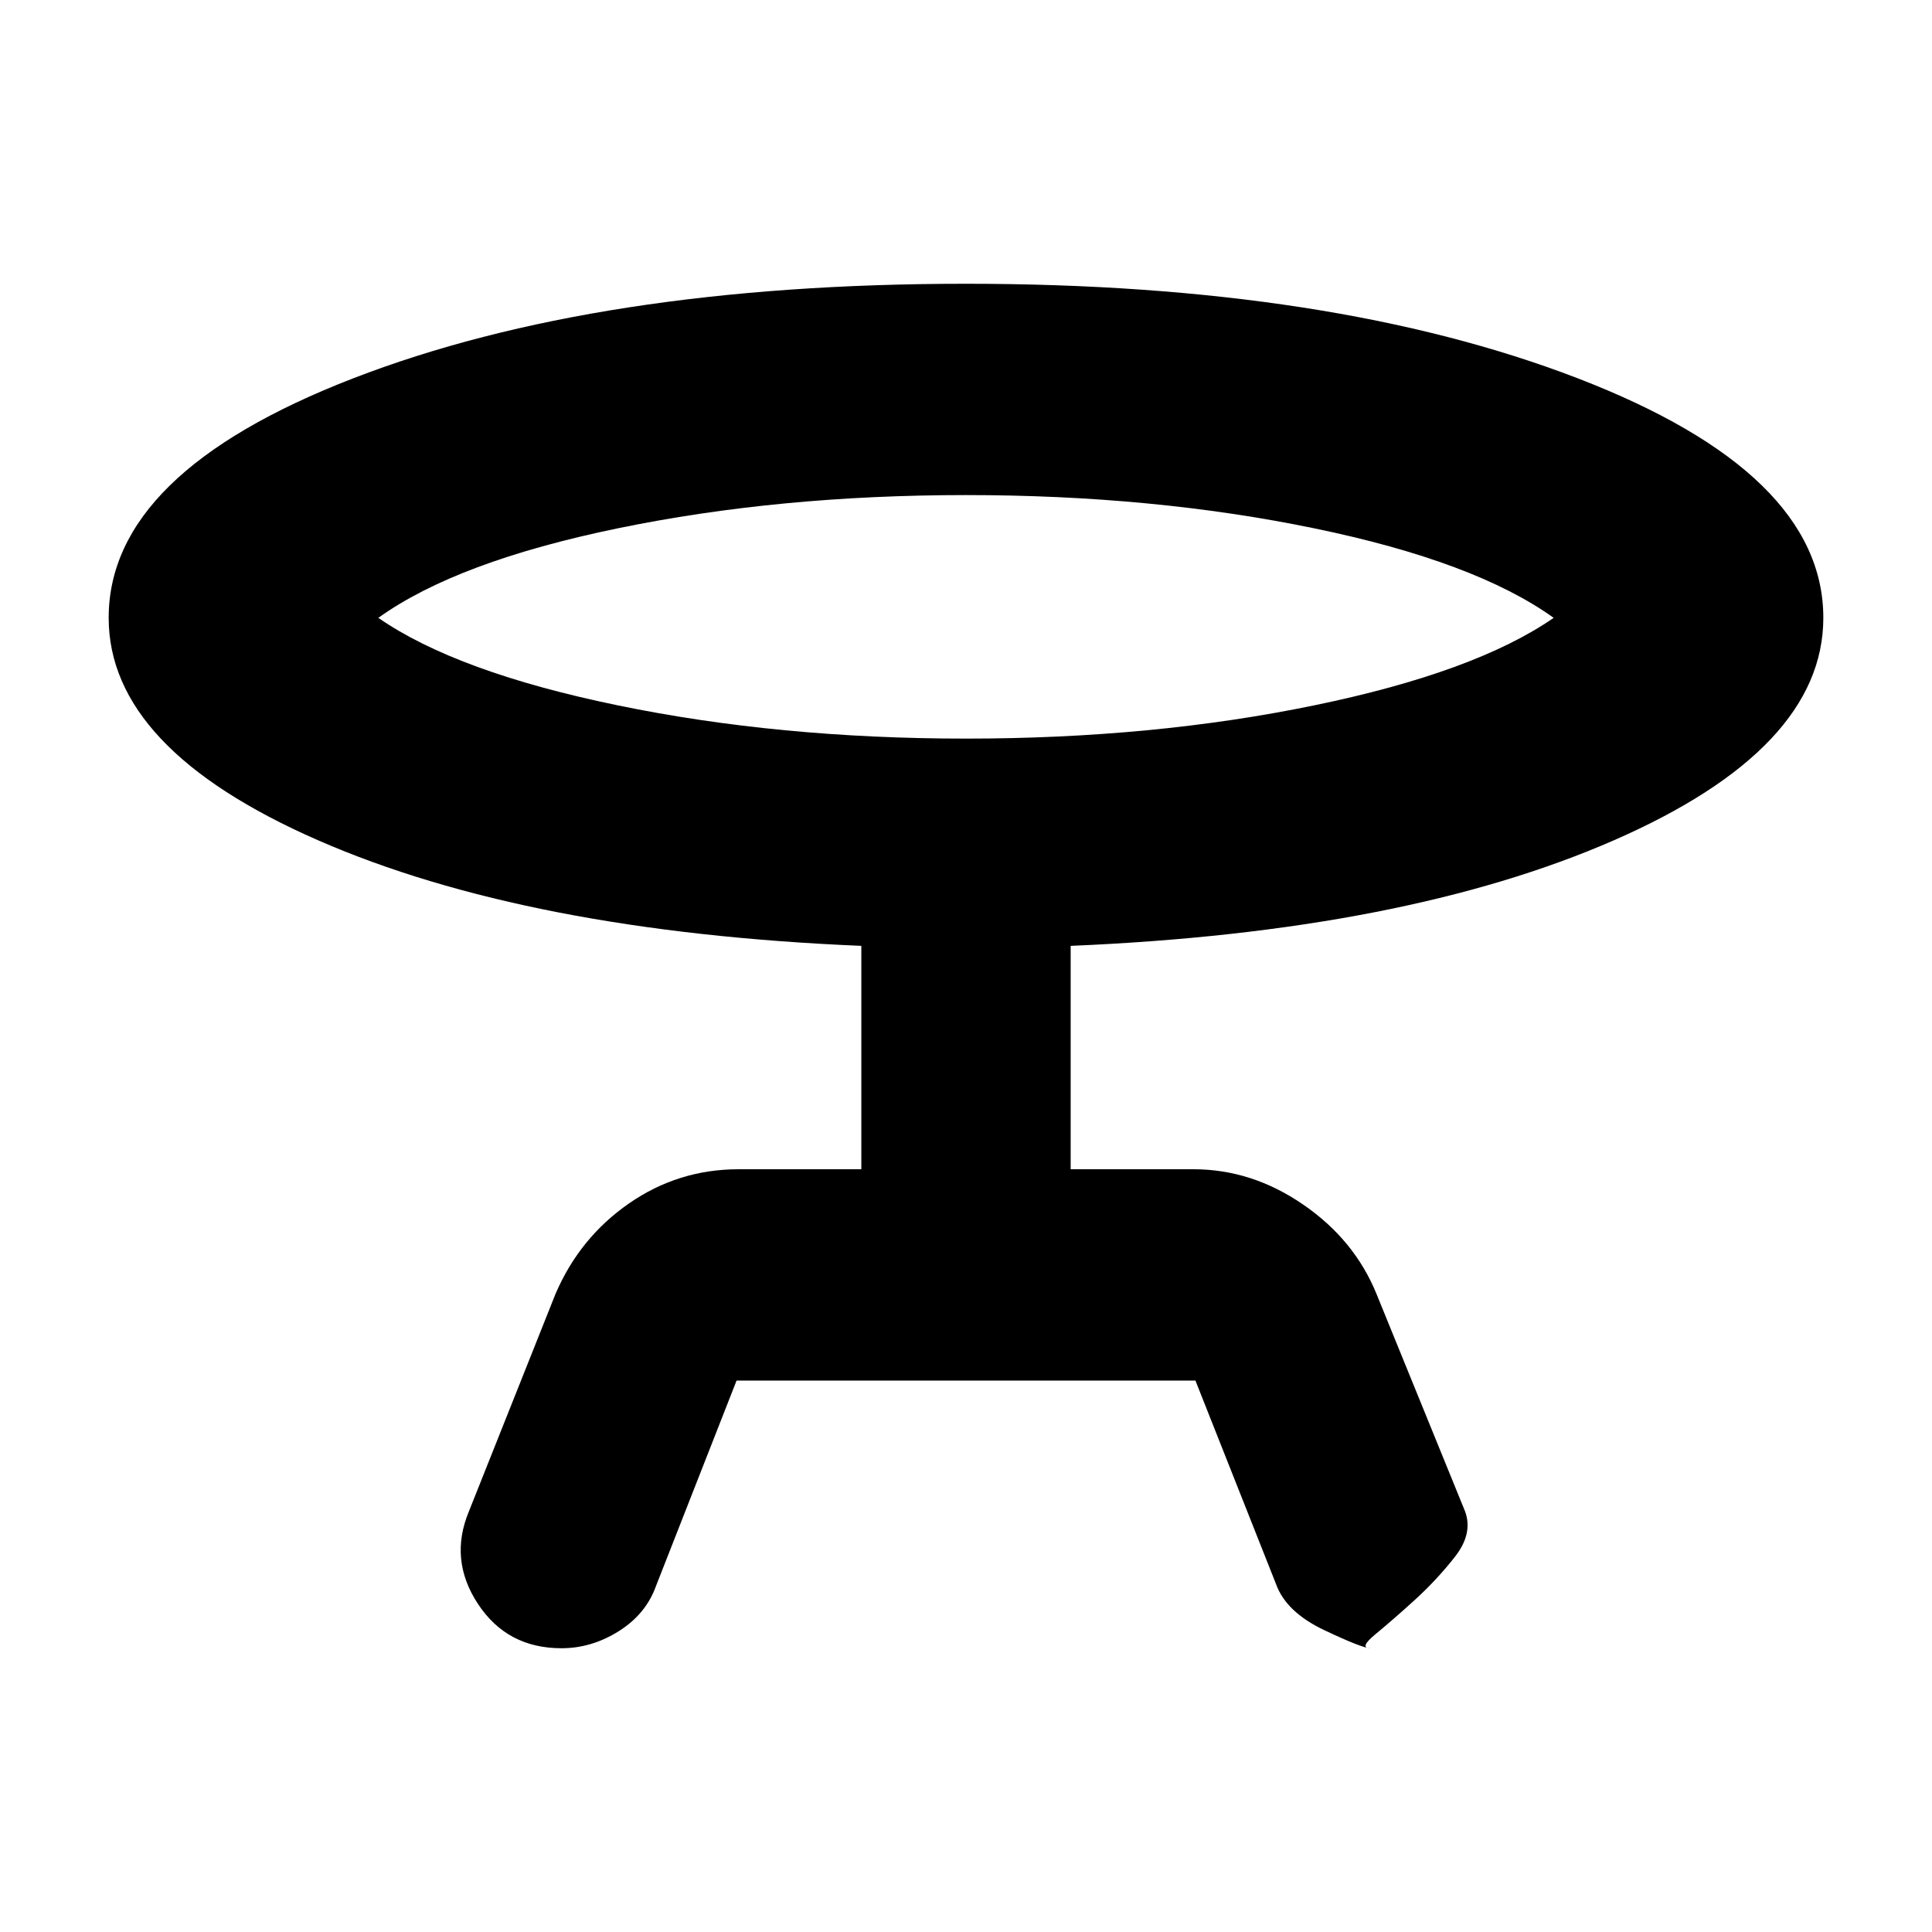 <svg xmlns="http://www.w3.org/2000/svg" height="40" width="40"><path d="M15.25 28.583 13.583 32.833Q13.375 33.417 12.812 33.771Q12.25 34.125 11.625 34.125Q10.5 34.125 9.896 33.208Q9.292 32.292 9.708 31.292L11.5 26.792Q12 25.625 13.021 24.917Q14.042 24.208 15.292 24.208H17.833V19.583Q10.917 19.292 6.583 17.396Q2.25 15.5 2.25 12.792Q2.25 9.792 7.312 7.833Q12.375 5.875 20 5.875Q27.583 5.875 32.667 7.833Q37.75 9.792 37.75 12.792Q37.75 15.5 33.417 17.396Q29.083 19.292 22.167 19.583V24.208H24.708Q25.917 24.208 26.979 24.938Q28.042 25.667 28.5 26.792L30.333 31.292Q30.5 31.75 30.125 32.229Q29.75 32.708 29.292 33.125Q28.833 33.542 28.479 33.833Q28.125 34.125 28.375 34.125Q28.208 34.125 27.417 33.75Q26.625 33.375 26.417 32.792L24.75 28.583ZM20 15.292Q23.875 15.292 27.208 14.604Q30.542 13.917 32.167 12.792Q30.542 11.625 27.208 10.938Q23.875 10.25 20 10.25Q16.125 10.25 12.792 10.938Q9.458 11.625 7.833 12.792Q9.458 13.917 12.792 14.604Q16.125 15.292 20 15.292ZM20 12.792Q20 12.792 20 12.792Q20 12.792 20 12.792Q20 12.792 20 12.792Q20 12.792 20 12.792Q20 12.792 20 12.792Q20 12.792 20 12.792Q20 12.792 20 12.792Q20 12.792 20 12.792Z"/></svg>